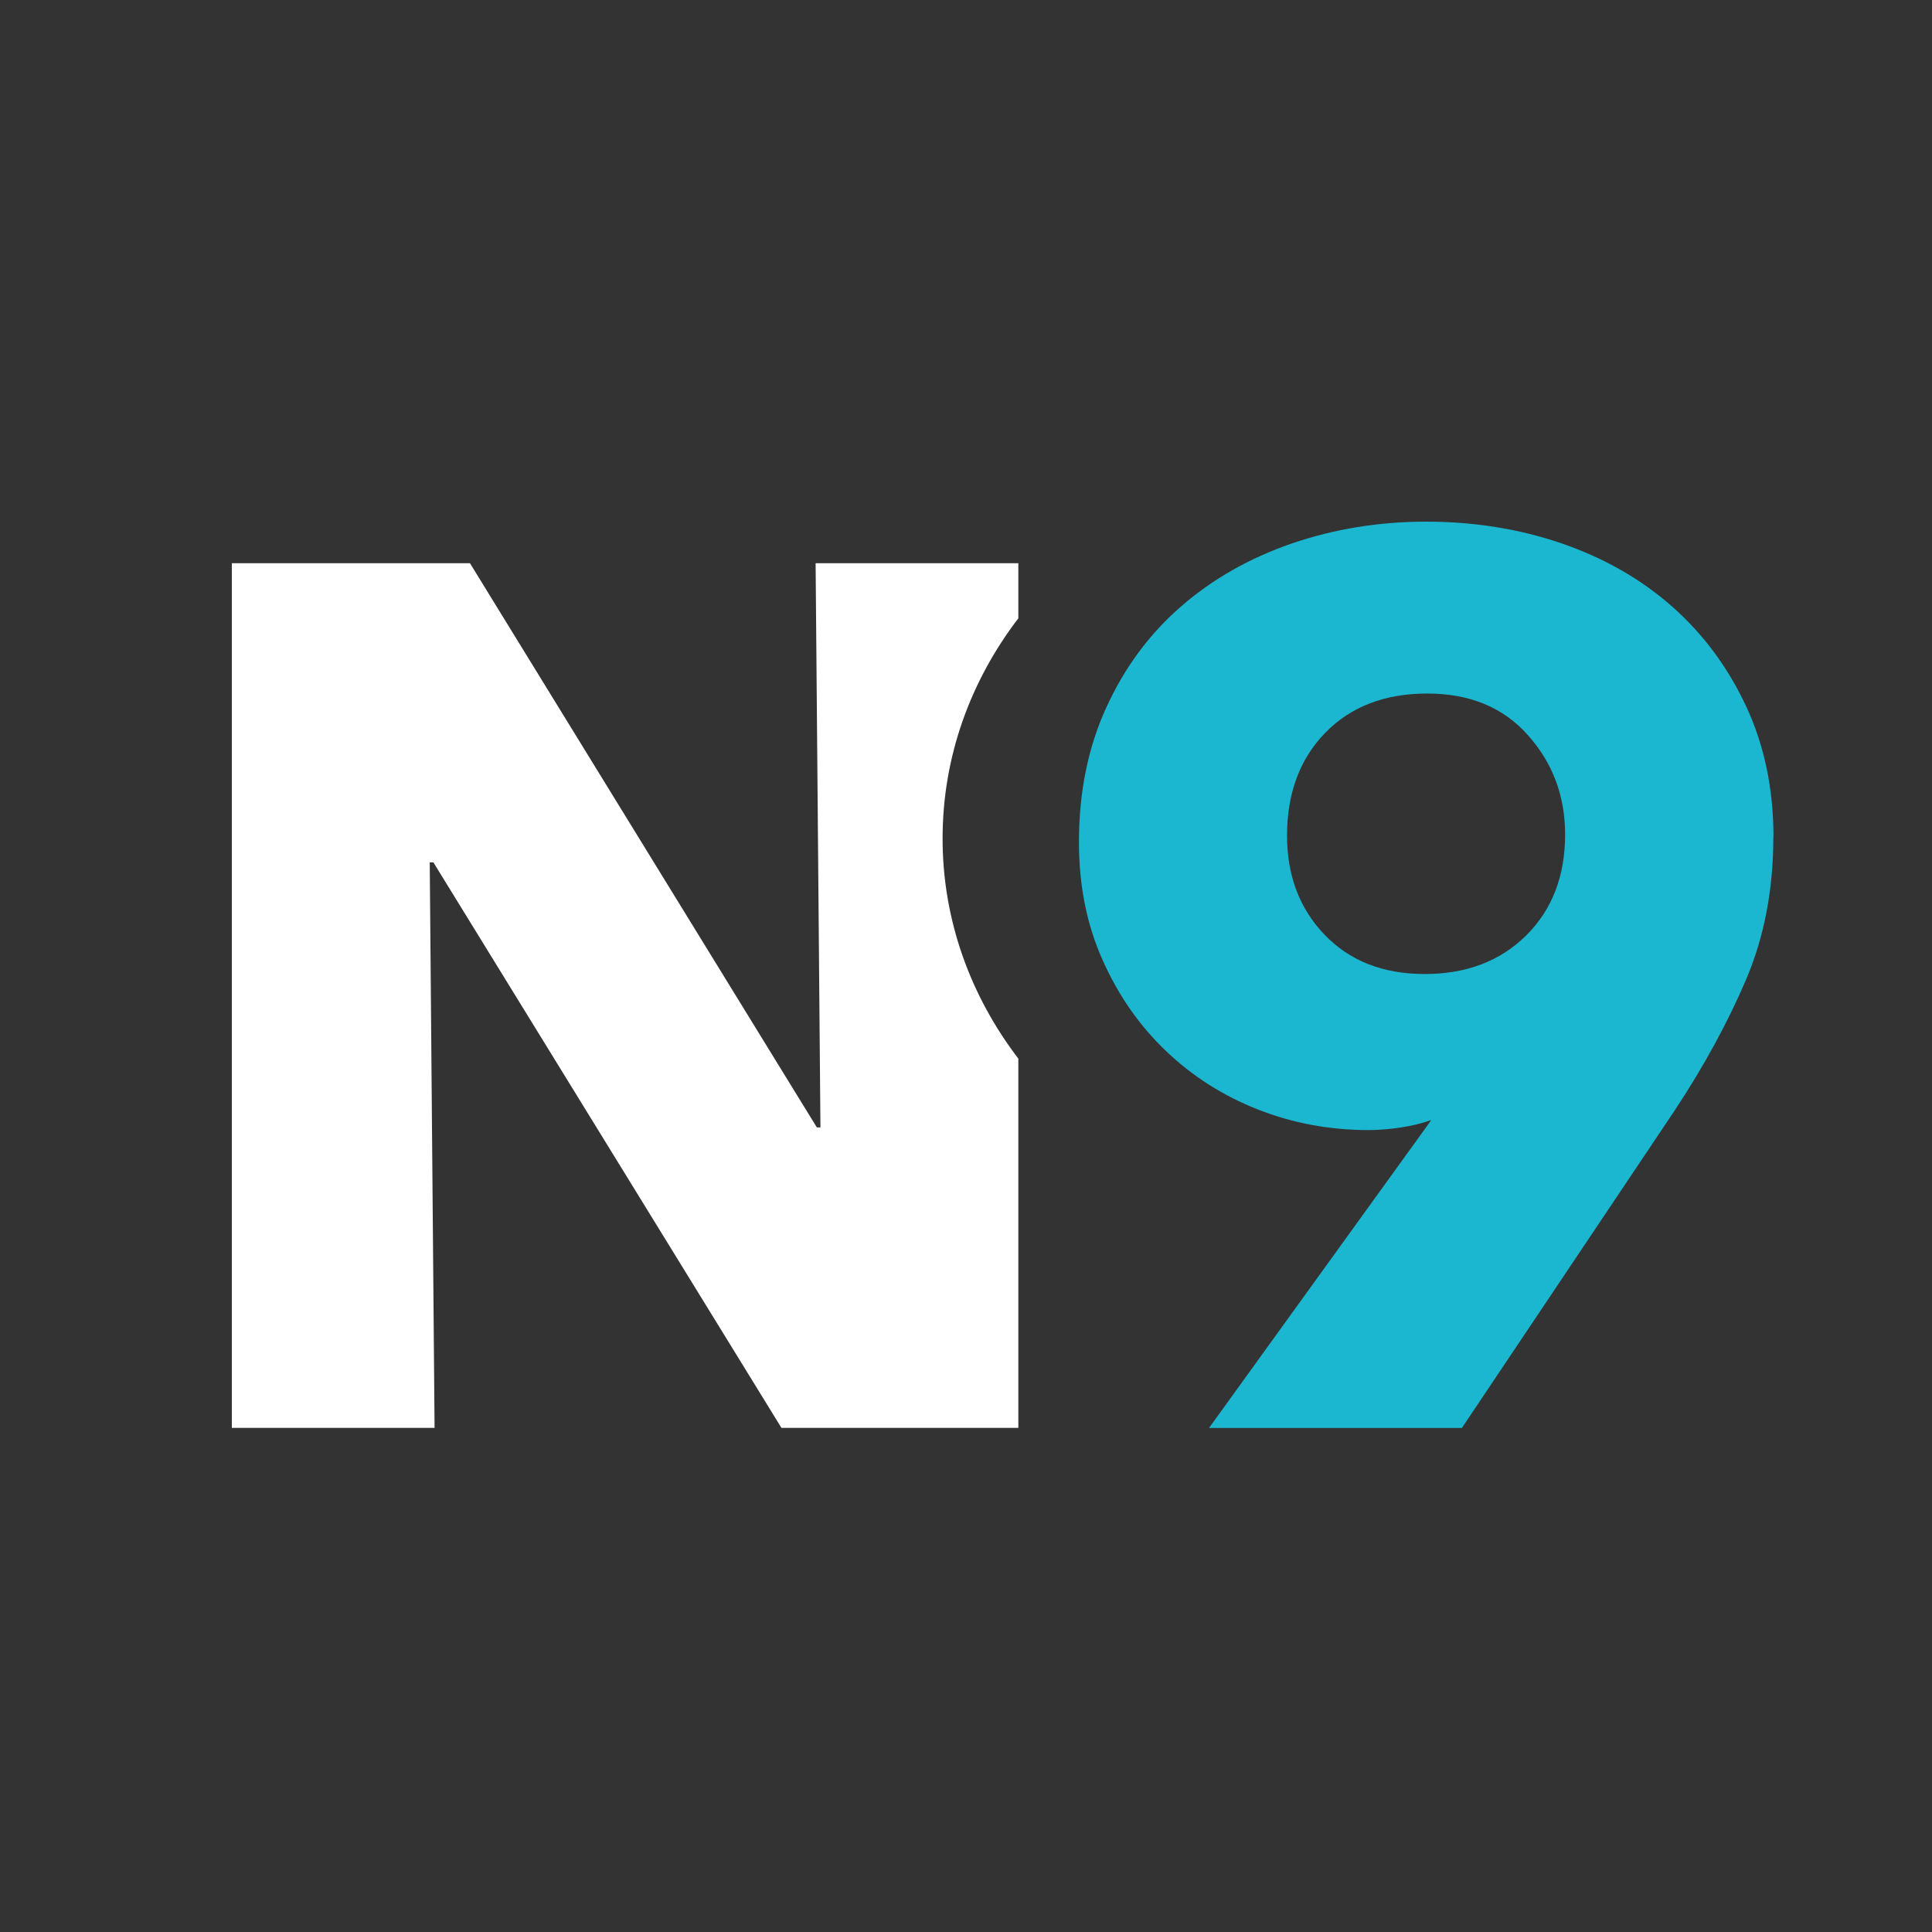 <svg xmlns="http://www.w3.org/2000/svg" width="100" height="100" fill="none" viewBox="0 0 100 100"><rect x="0" y="0" width="100" height="100" fill="#333333" stroke="none"/><path fill="#fff" d="M48.788 43.399C48.788 39.159 50.239 35.231 52.709 32.004V29.151H42.216L42.466 58.354H42.279L24.325 29.151H12V73.906H22.493L22.243 44.634H22.431L40.447 73.906H52.709V54.794C50.239 51.56 48.788 47.639 48.788 43.399Z"/><path fill="#1BB7D0" d="M91.788 43.323C91.788 46.036 91.316 48.5 90.372 50.714C89.428 52.927 88.2 55.176 86.694 57.459L75.666 73.913H62.578L73.945 58.167L74.077 57.973C73.605 58.146 73.078 58.271 72.495 58.361C71.912 58.444 71.371 58.493 70.85 58.493C68.831 58.493 66.922 58.139 65.118 57.431C63.313 56.723 61.724 55.71 60.35 54.399C58.976 53.087 57.88 51.519 57.068 49.686C56.249 47.861 55.846 45.828 55.846 43.586C55.846 41.005 56.318 38.68 57.262 36.619C58.206 34.551 59.497 32.809 61.127 31.393C62.758 29.97 64.674 28.888 66.86 28.131C69.053 27.382 71.371 27 73.82 27C76.27 27 78.651 27.375 80.844 28.131C83.037 28.888 84.931 29.97 86.548 31.393C88.158 32.816 89.435 34.537 90.379 36.556C91.323 38.576 91.795 40.838 91.795 43.33L91.788 43.323ZM81.01 43.191C81.01 41.213 80.372 39.499 79.095 38.062C77.818 36.619 76.083 35.897 73.876 35.897C71.669 35.897 69.913 36.577 68.595 37.93C67.276 39.284 66.617 41.06 66.617 43.253C66.617 45.321 67.262 47.028 68.56 48.382C69.858 49.735 71.586 50.415 73.744 50.415C75.902 50.415 77.651 49.749 78.998 48.416C80.337 47.084 81.01 45.342 81.01 43.191Z"/></svg>